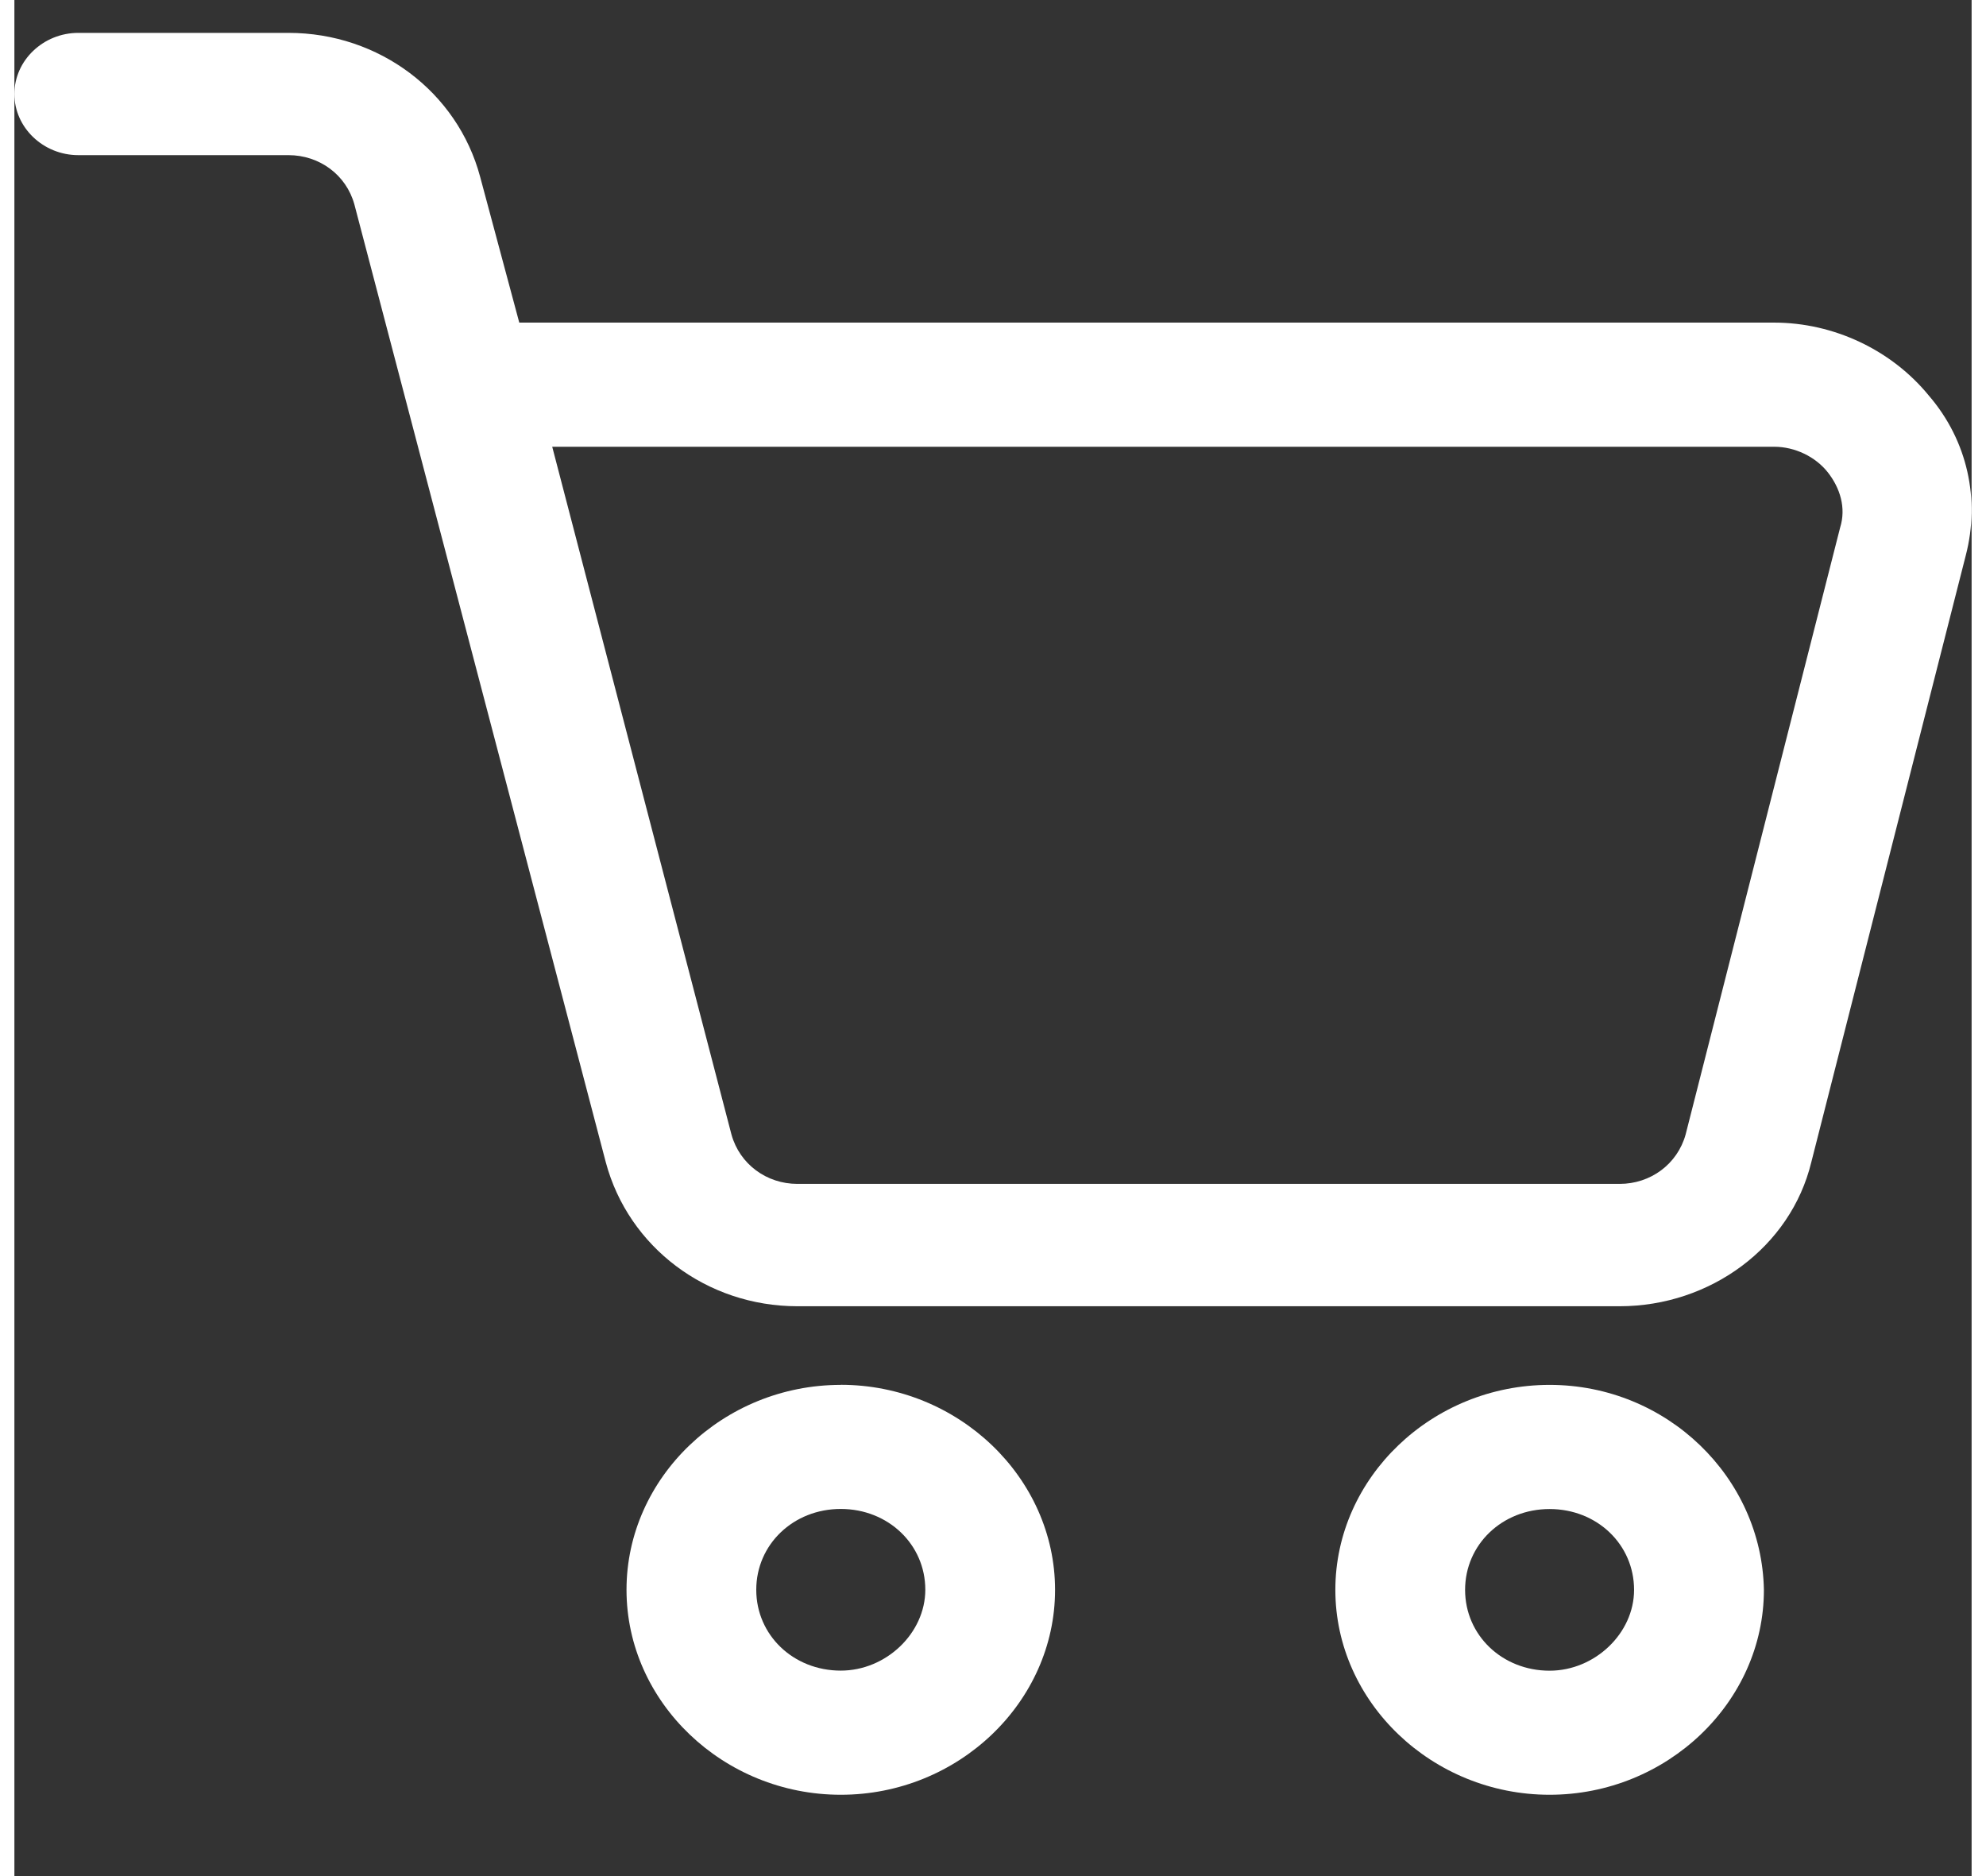 <svg width="18" height="17" viewBox="0 0 24 23" fill="none" xmlns="http://www.w3.org/2000/svg">
<rect x="0" y="0" width="24" height="23" fill="#333333" stroke="none"/>
<path d="M23.474 4.848C23.019 4.292 22.311 3.955 21.578 3.955H6.191L5.711 2.167C5.433 1.128 4.473 0.403 3.361 0.403H0.784C0.354 0.403 0 0.741 0 1.152C0 1.563 0.353 1.902 0.784 1.902H3.361C3.74 1.902 4.069 2.143 4.169 2.506L7.252 14.249C7.53 15.289 8.489 16.014 9.602 16.014H19.683C20.795 16.014 21.781 15.289 22.034 14.249L23.929 6.807C24.105 6.129 23.954 5.404 23.474 4.848L23.474 4.848ZM22.388 6.467L20.493 13.909C20.392 14.272 20.063 14.514 19.684 14.514H9.602C9.223 14.514 8.894 14.272 8.793 13.909L6.595 5.477H21.58C21.832 5.477 22.085 5.598 22.237 5.791C22.388 5.984 22.463 6.226 22.388 6.467L22.388 6.467Z" fill="white"/>
<path d="M10.133 16.978C8.693 16.978 7.506 18.113 7.506 19.49C7.506 20.867 8.693 22.003 10.133 22.003C11.573 22.004 12.761 20.868 12.761 19.491C12.761 18.114 11.573 16.977 10.133 16.977V16.978ZM10.133 20.481C9.552 20.481 9.097 20.046 9.097 19.49C9.097 18.934 9.552 18.499 10.133 18.499C10.715 18.499 11.17 18.934 11.17 19.49C11.169 20.023 10.689 20.481 10.133 20.481Z" fill="white"/>
<path d="M18.825 16.978C17.385 16.978 16.198 18.113 16.198 19.491C16.198 20.867 17.385 22.003 18.825 22.003C20.265 22.003 21.453 20.867 21.453 19.491C21.428 18.114 20.265 16.978 18.825 16.978ZM18.825 20.482C18.244 20.482 17.789 20.047 17.789 19.491C17.789 18.935 18.244 18.5 18.825 18.5C19.407 18.5 19.861 18.935 19.861 19.491C19.861 20.023 19.381 20.482 18.825 20.482Z" fill="white"/>
</svg>

